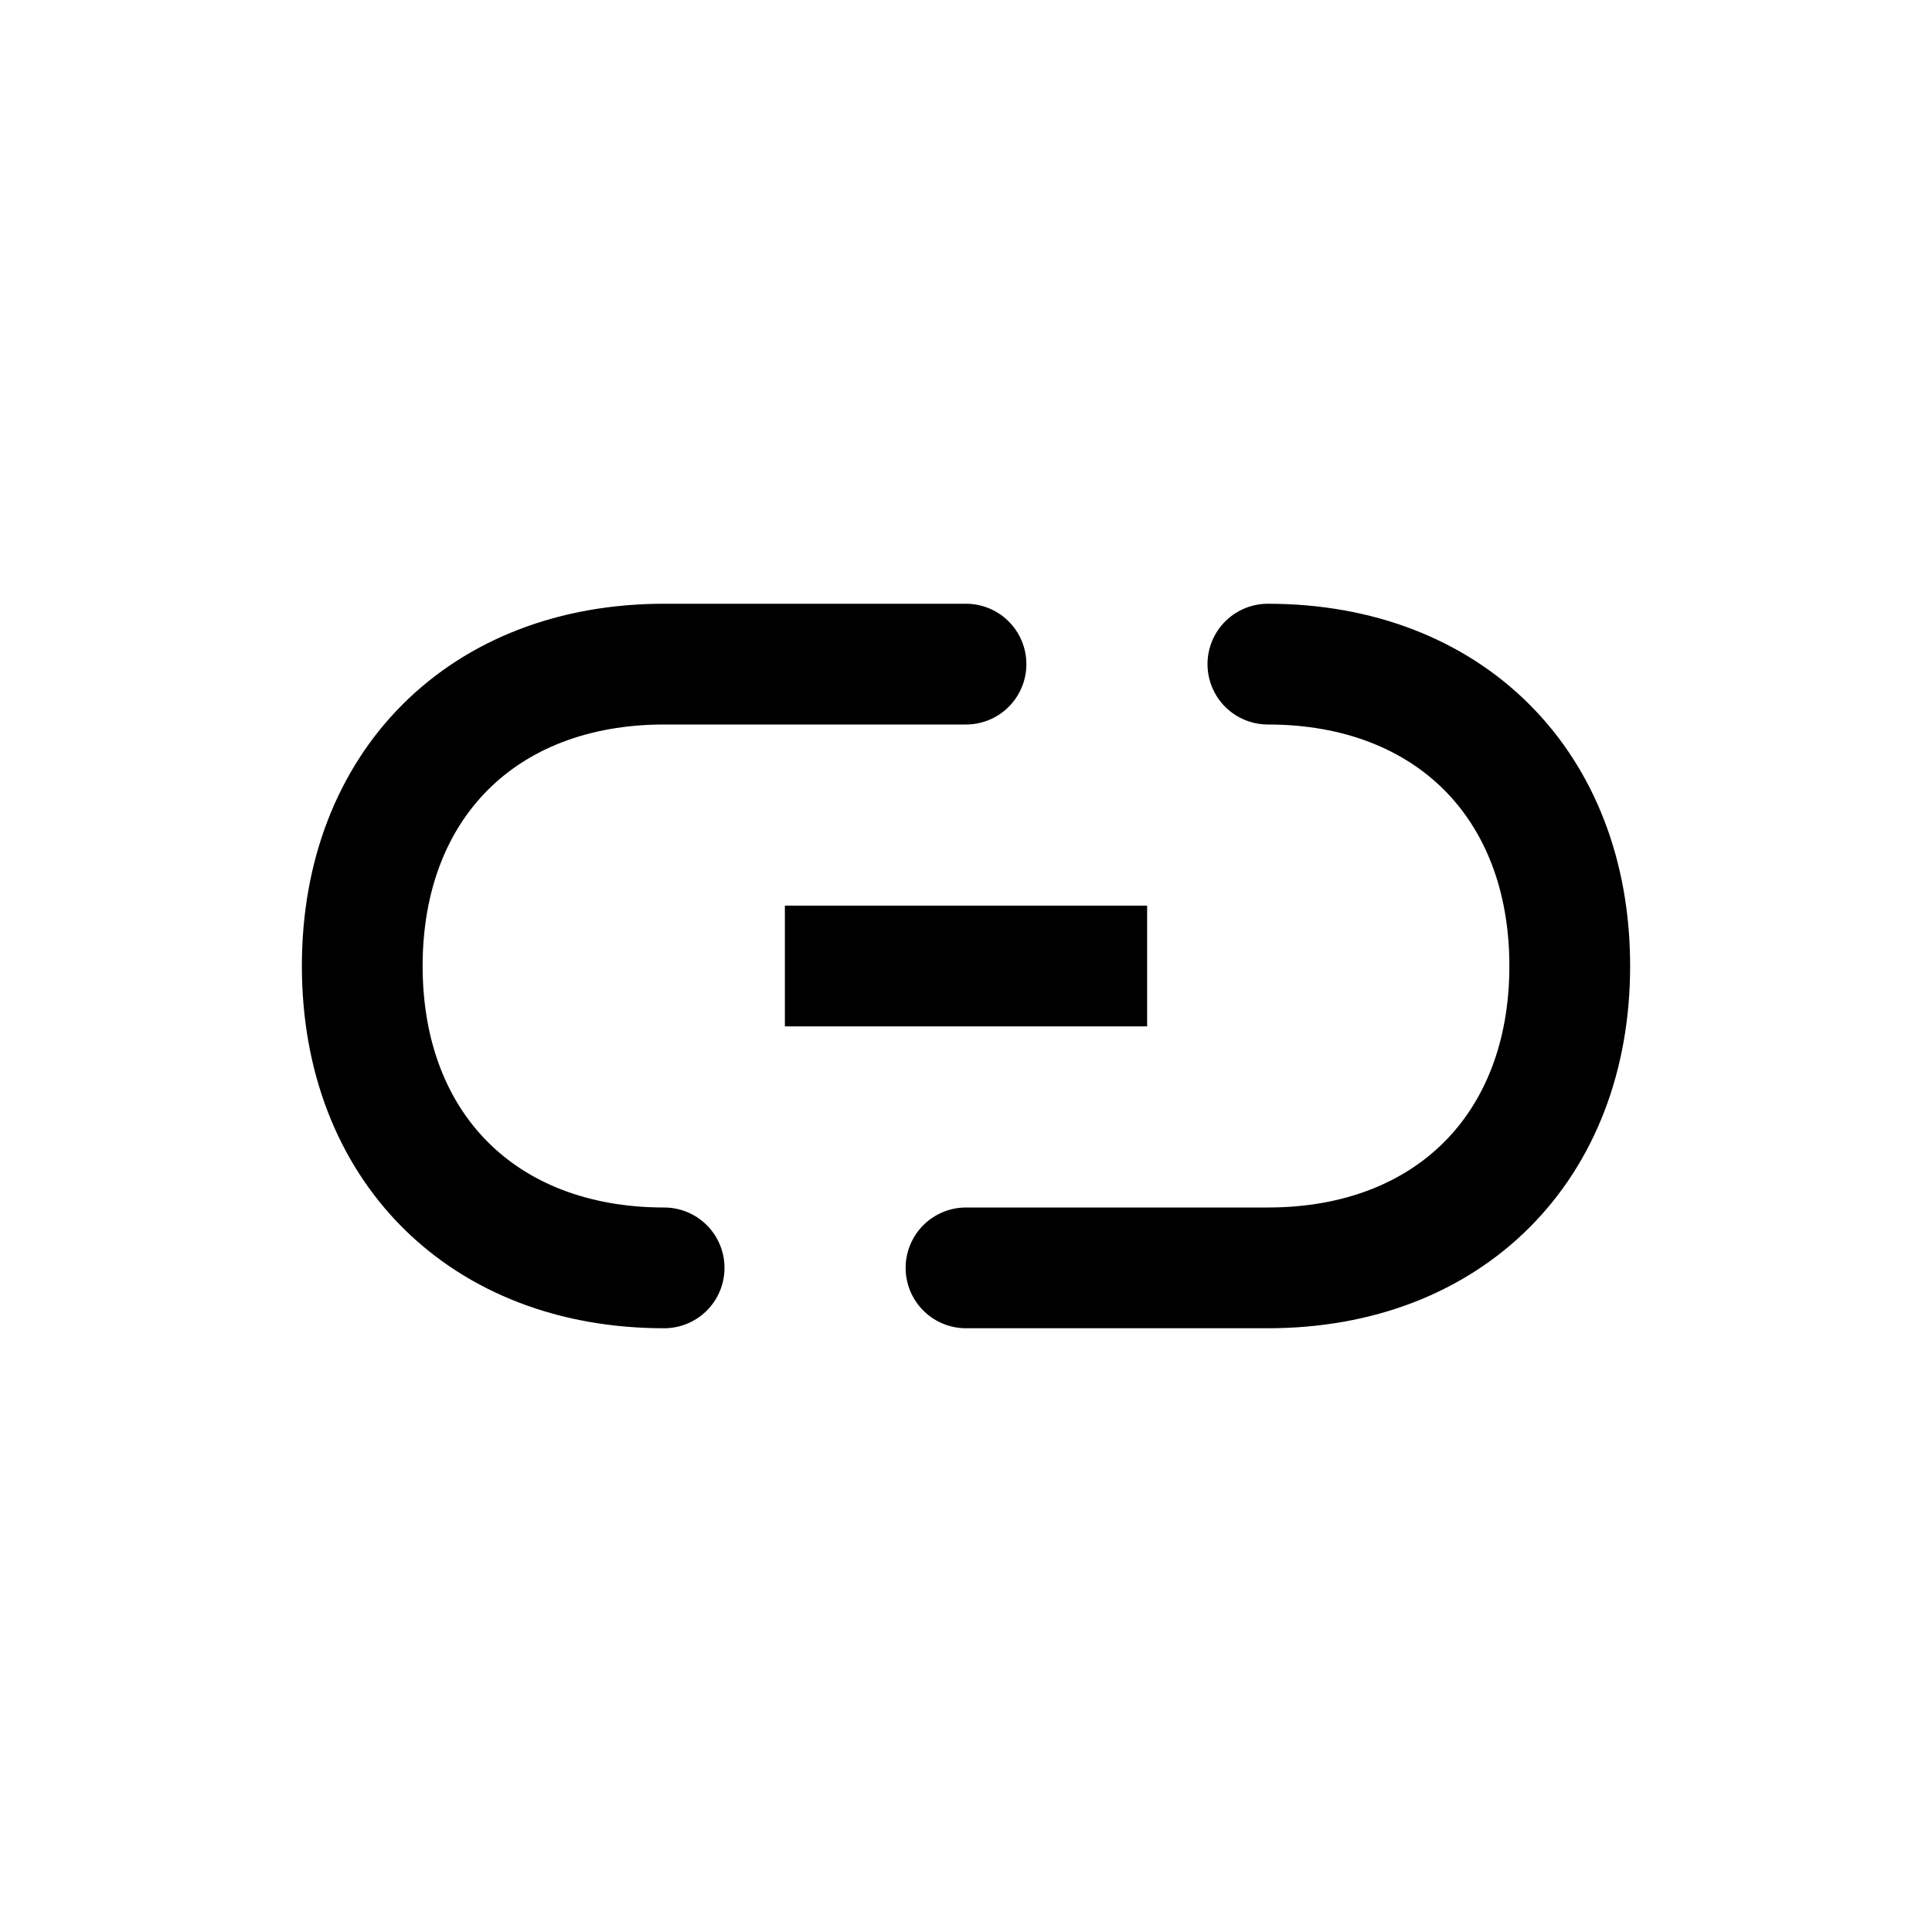 <svg xmlns="http://www.w3.org/2000/svg" viewBox="0 0 64 64" width="64" height="64">
  <path d="M22 42c-6 0-10-4-10-10s4-10 10-10h10" fill="none" stroke="currentColor" stroke-width="4" stroke-linecap="round"/>
  <path d="M42 22c6 0 10 4 10 10s-4 10-10 10H32" fill="none" stroke="currentColor" stroke-width="4" stroke-linecap="round"/>
  <line x1="26" y1="32" x2="38" y2="32" stroke="currentColor" stroke-width="4"/>
</svg>
